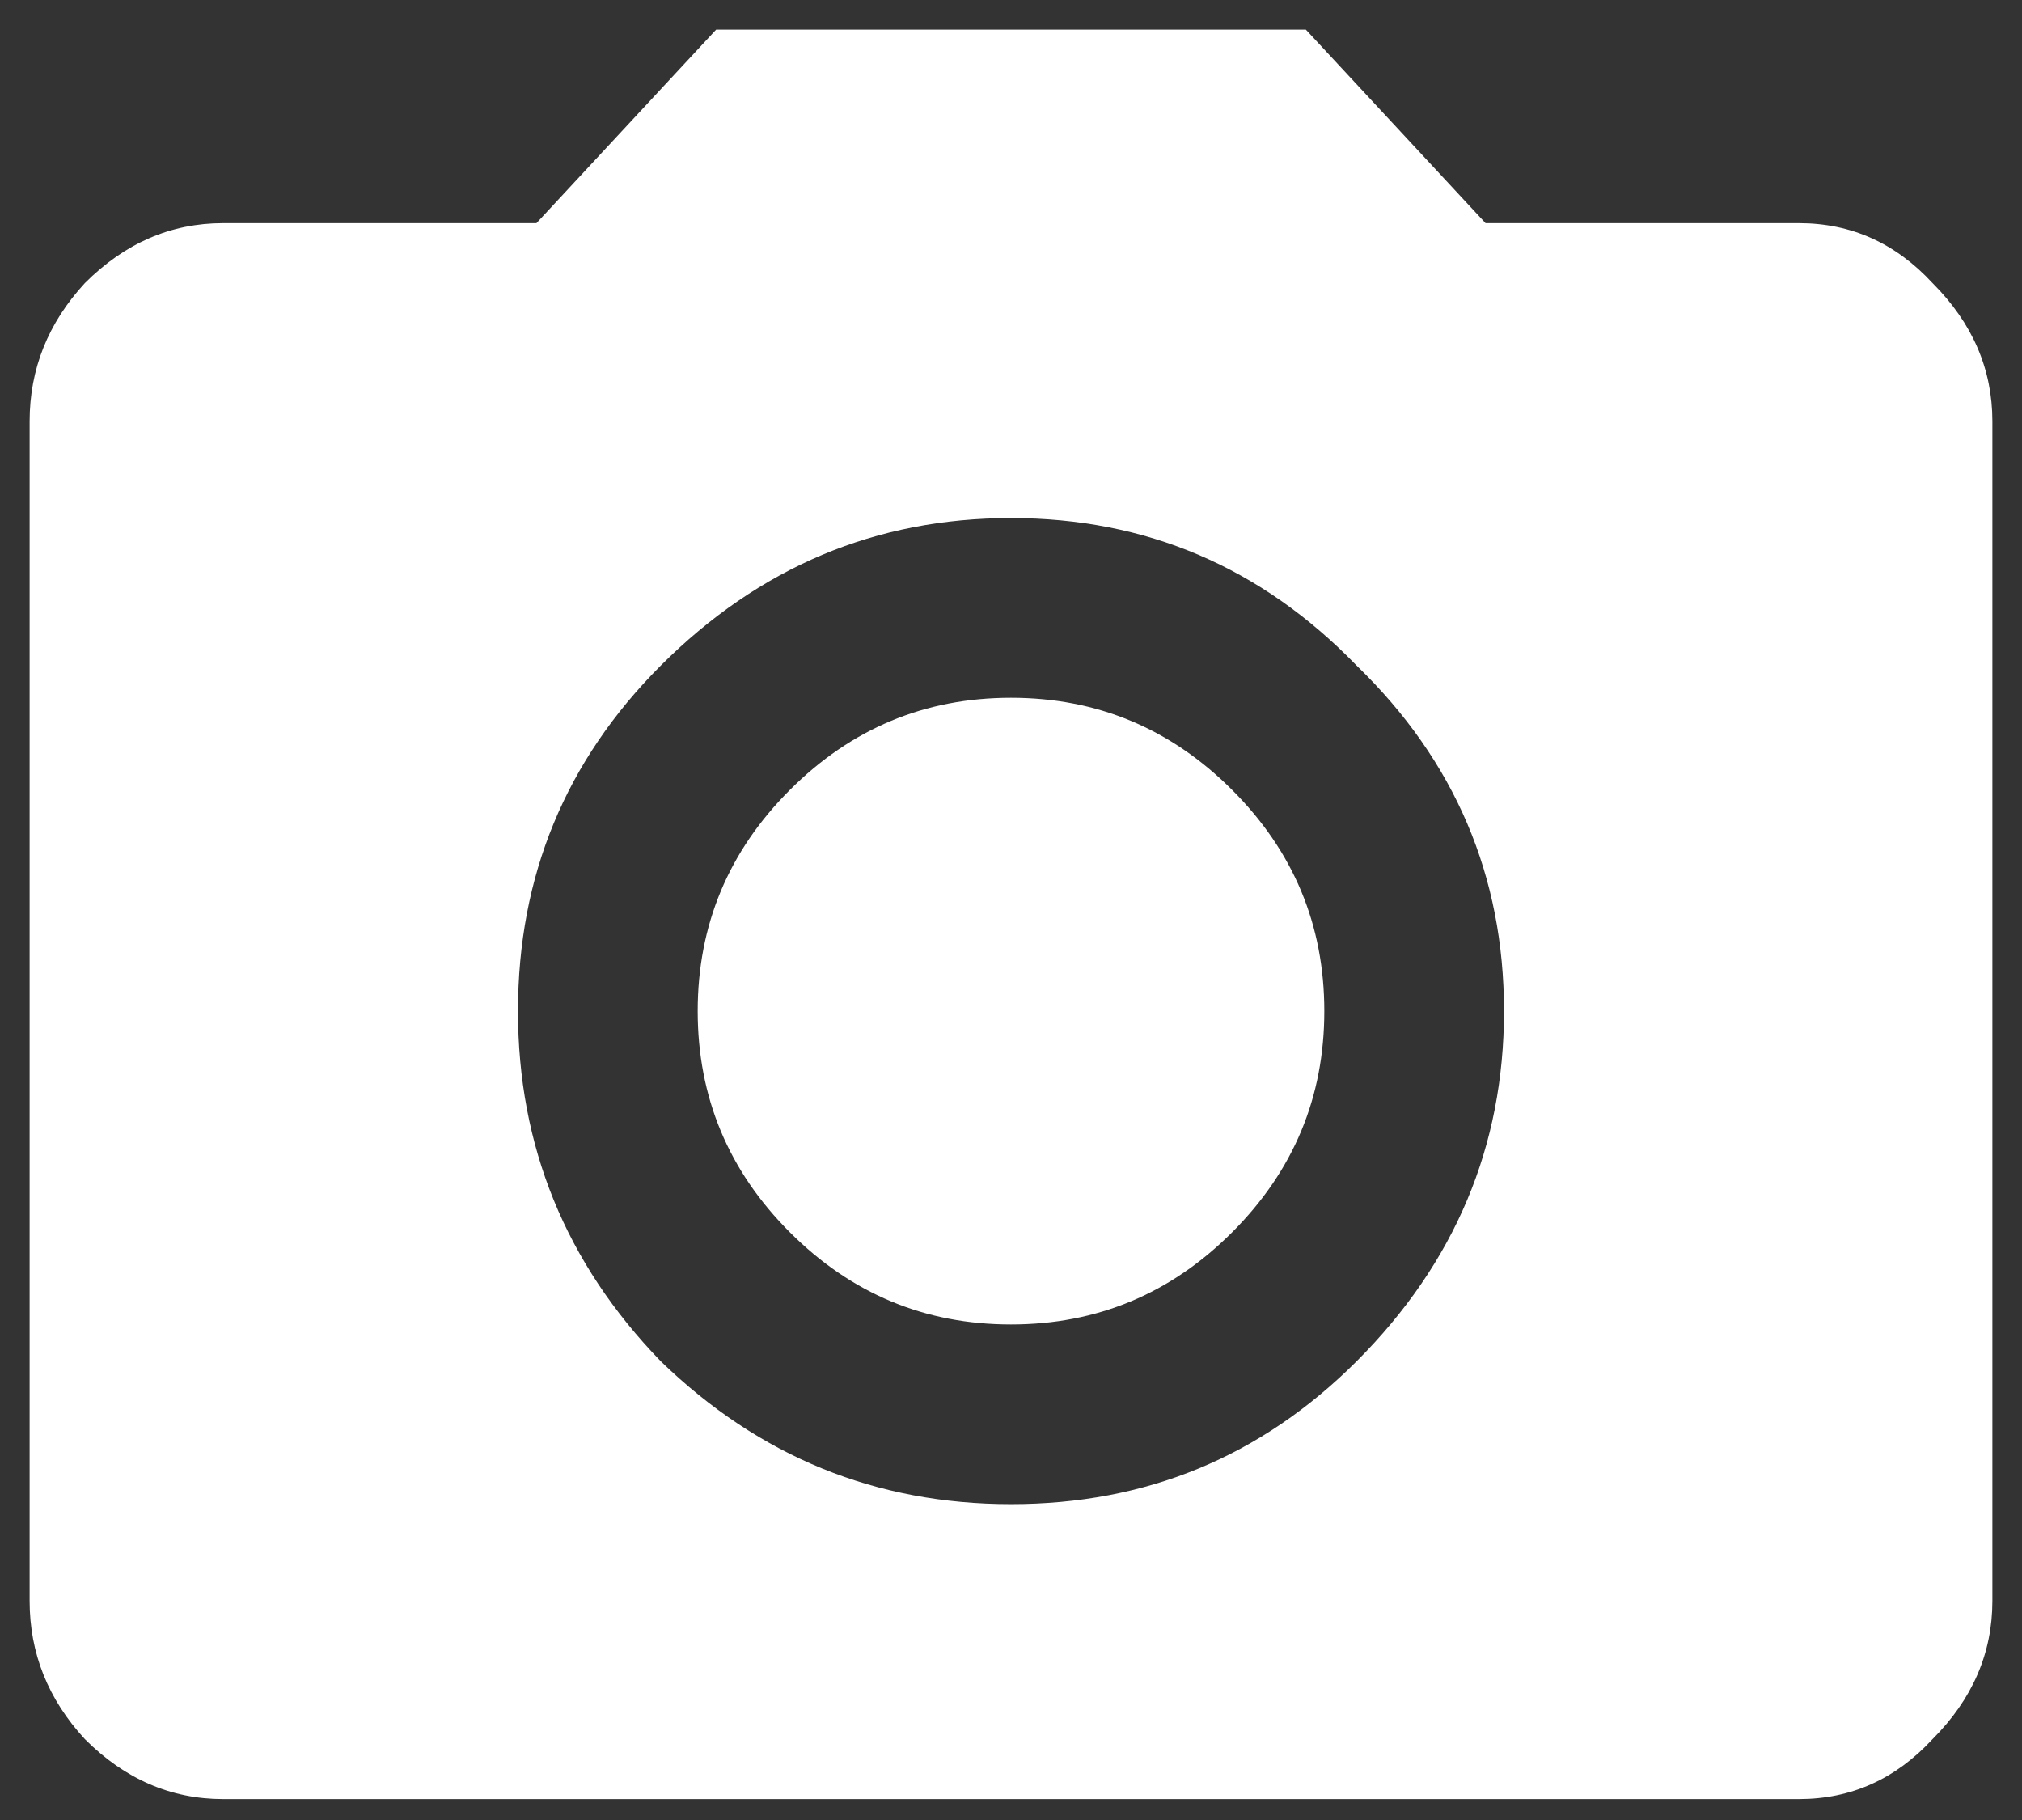 <svg width="60" height="54" viewBox="0 0 60 54" fill="none" xmlns="http://www.w3.org/2000/svg">
<rect x="0" y="0" width="60" height="54" fill="#333333" stroke="none"/>
<path d="M19.609 40.391C22.526 43.216 25.99 44.629 30 44.629C34.01 44.629 37.428 43.216 40.254 40.391C43.171 37.474 44.629 34.01 44.629 30C44.629 25.99 43.171 22.572 40.254 19.746C37.428 16.829 34.01 15.371 30 15.371C25.99 15.371 22.526 16.829 19.609 19.746C16.784 22.572 15.371 25.99 15.371 30C15.371 34.01 16.784 37.474 19.609 40.391ZM21.25 0.879H38.75L44.082 6.621H53.379C54.928 6.621 56.25 7.214 57.344 8.398C58.529 9.583 59.121 10.95 59.121 12.5V47.5C59.121 49.05 58.529 50.417 57.344 51.602C56.25 52.786 54.928 53.379 53.379 53.379H6.621C5.072 53.379 3.704 52.786 2.52 51.602C1.426 50.417 0.879 49.05 0.879 47.5V12.5C0.879 10.95 1.426 9.583 2.52 8.398C3.704 7.214 5.072 6.621 6.621 6.621H15.918L21.25 0.879ZM23.438 36.562C21.615 34.74 20.703 32.552 20.703 30C20.703 27.448 21.615 25.26 23.438 23.438C25.26 21.615 27.448 20.703 30 20.703C32.552 20.703 34.74 21.615 36.562 23.438C38.385 25.26 39.297 27.448 39.297 30C39.297 32.552 38.385 34.74 36.562 36.562C34.74 38.385 32.552 39.297 30 39.297C27.448 39.297 25.26 38.385 23.438 36.562Z" fill="white"/>
</svg>
